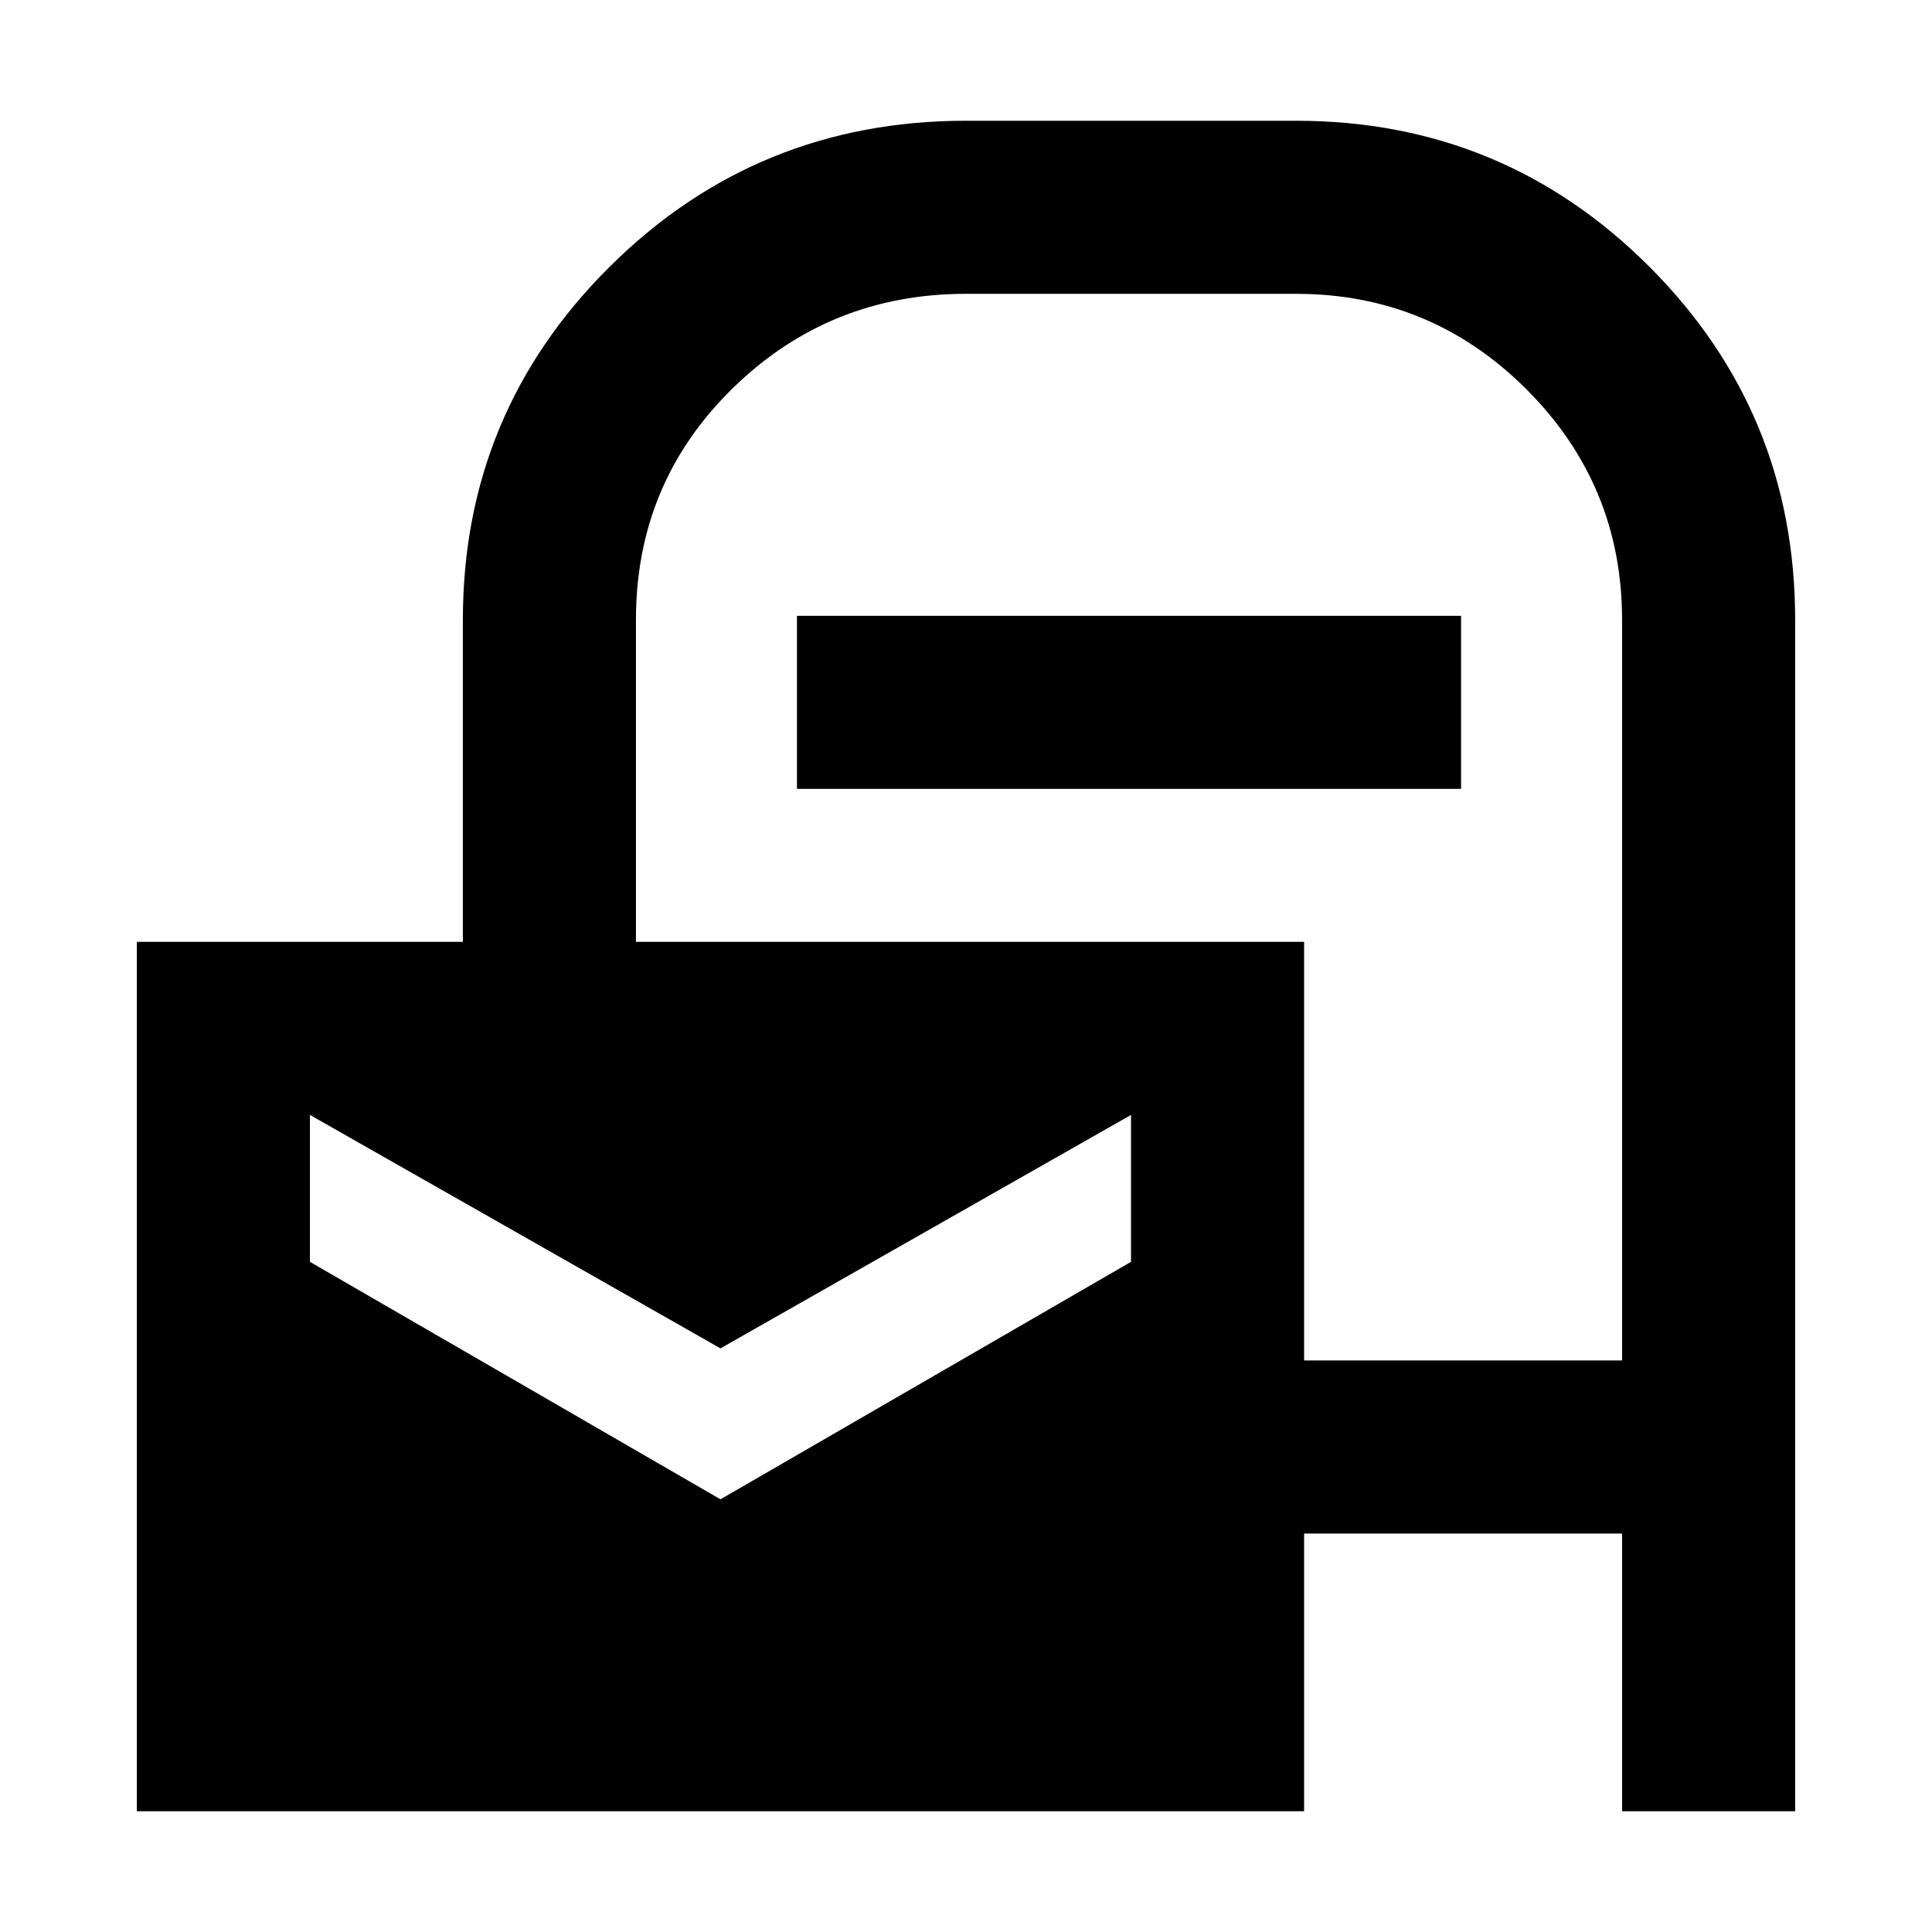 <svg xmlns="http://www.w3.org/2000/svg" height="24" width="24"><path d="M1.7 22.5V11.7h4.05v-4q0-2.575 1.825-4.388Q9.4 1.5 12 1.5h4.1q2.575 0 4.388 1.812Q22.3 5.125 22.3 7.7v14.8h-2.15v-3.45H16.2v3.45Zm14.5-5.6h3.95V7.7q0-1.675-1.187-2.863Q17.775 3.65 16.1 3.65H12q-1.7 0-2.9 1.175T7.9 7.7v4h8.3ZM9.9 9.8V7.65h8.25V9.8Zm-.95 8.825 5.1-2.95V13.85l-5.1 2.9-5.1-2.9v1.825Z"/></svg>